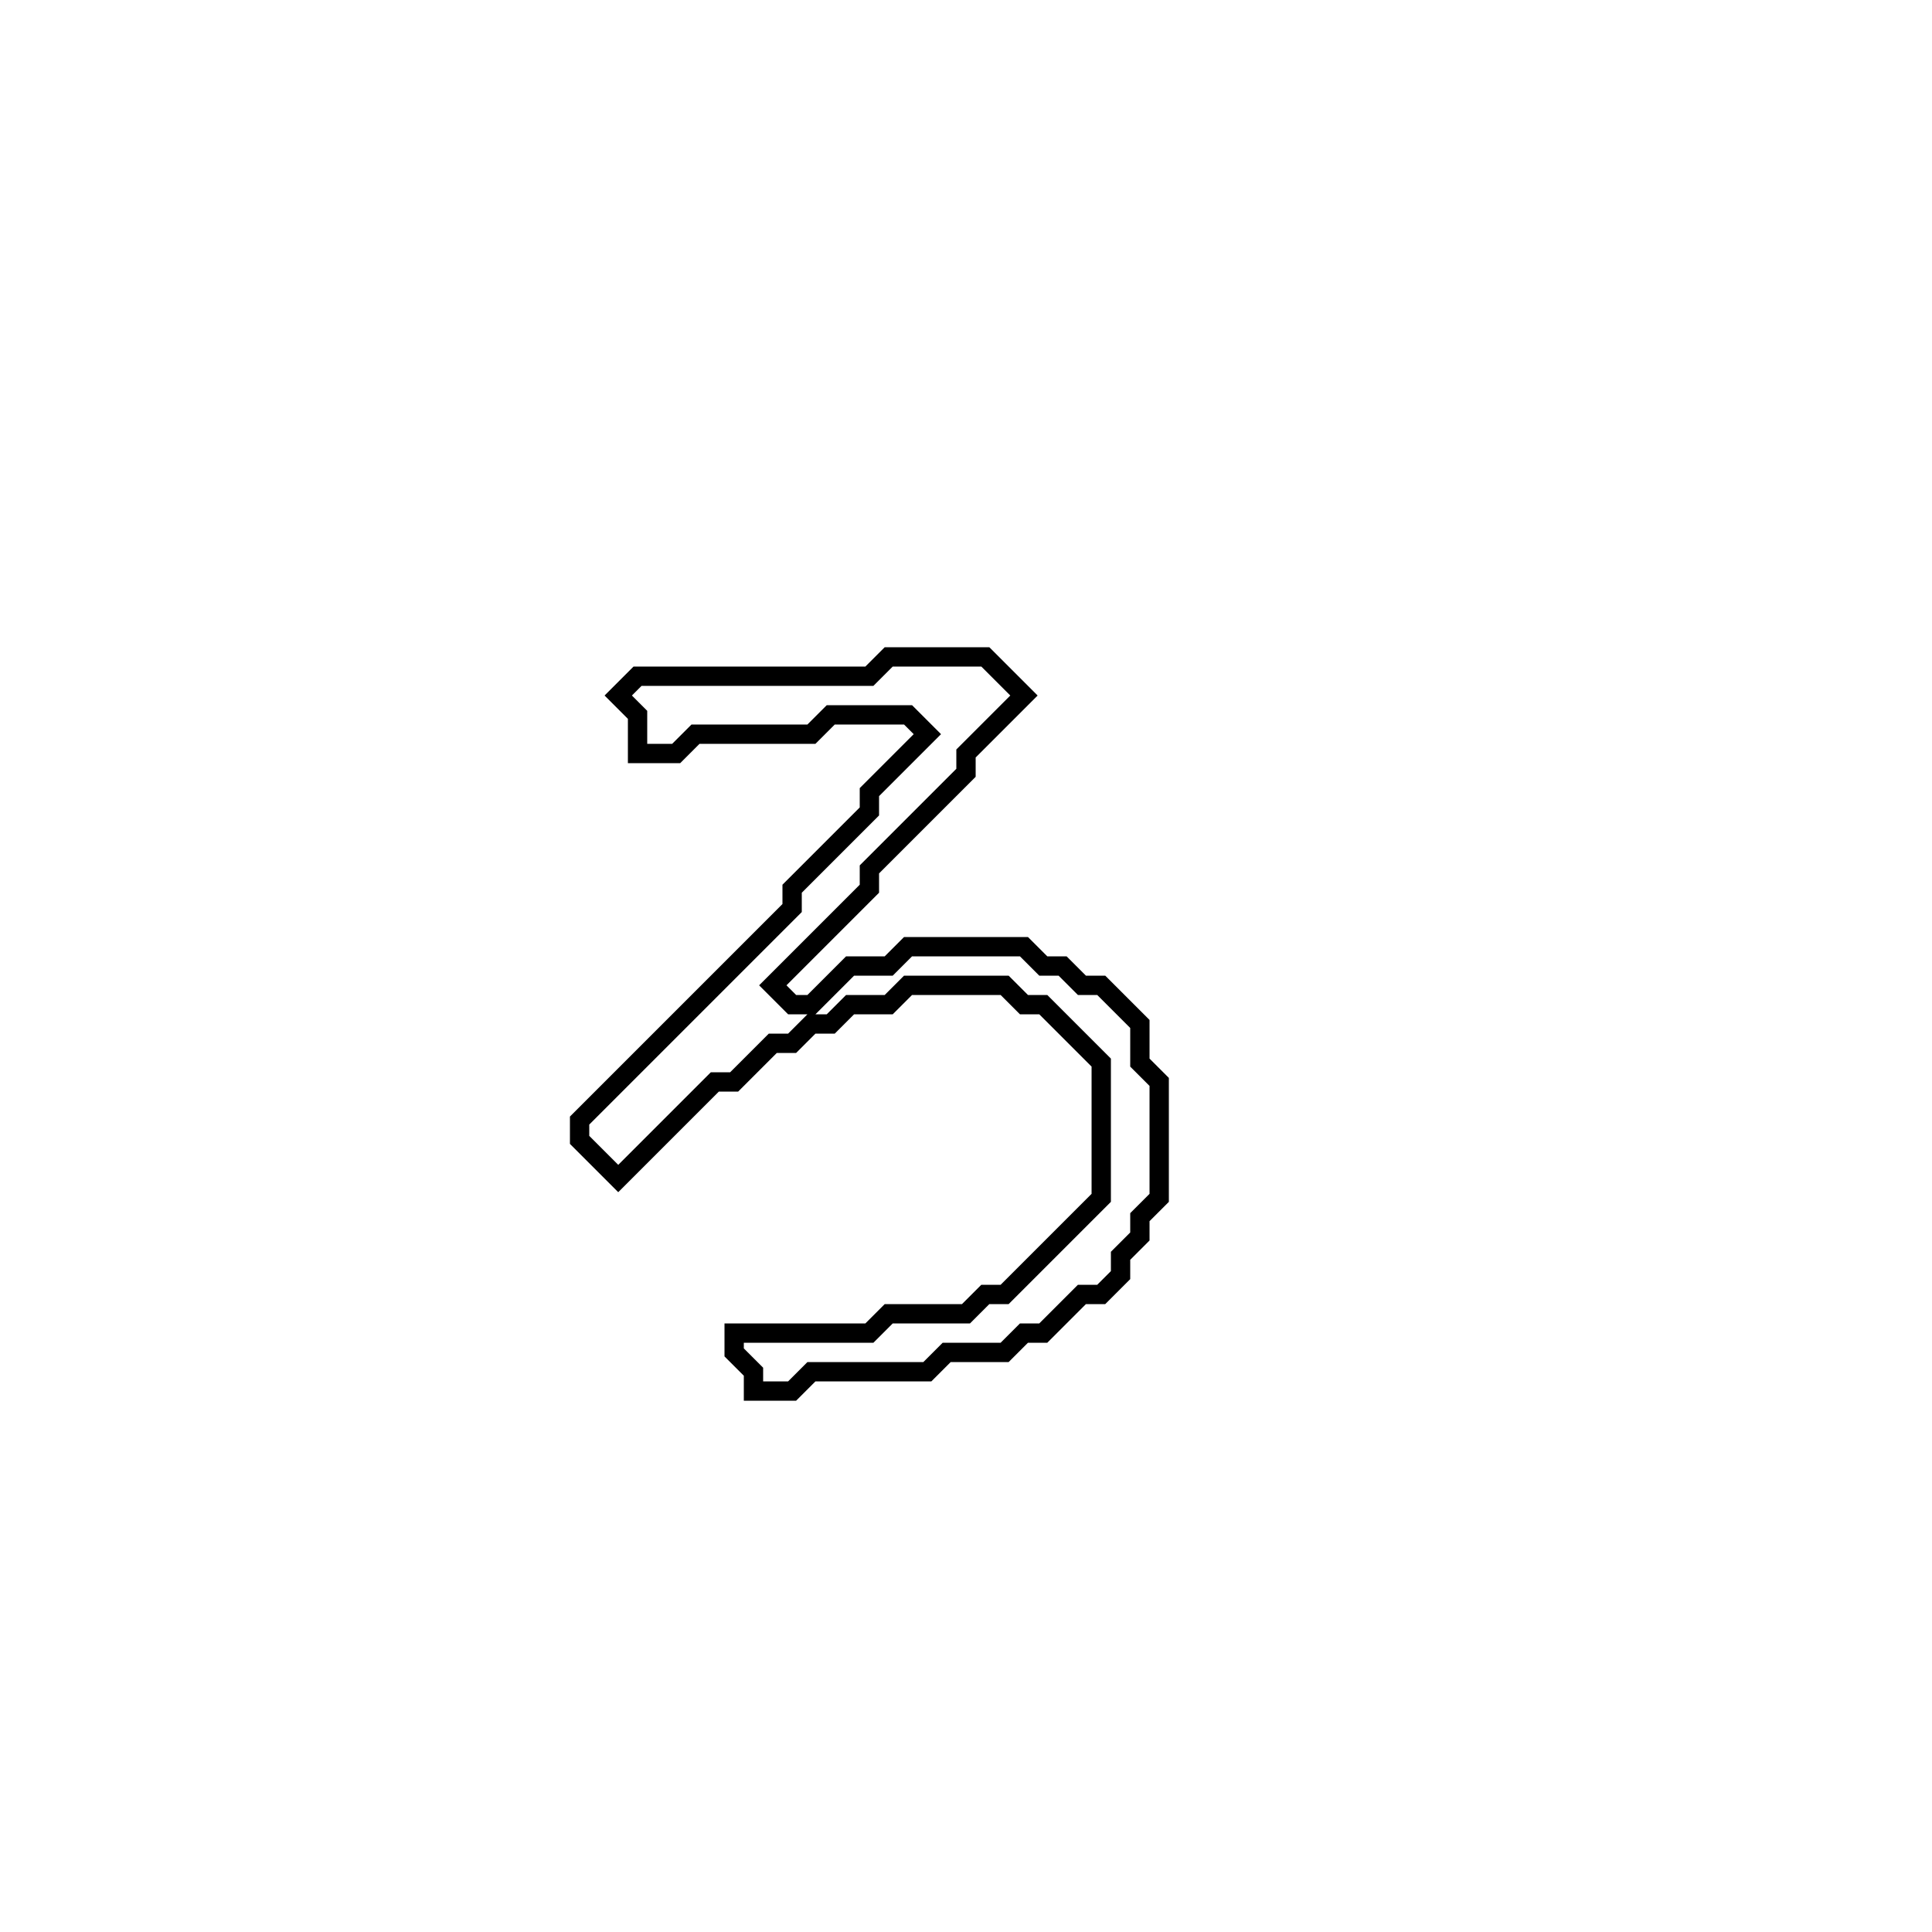 <?xml version="1.0" encoding="utf-8" ?>
<svg baseProfile="full" height="100" version="1.1" width="100" xmlns="http://www.w3.org/2000/svg" xmlns:ev="http://www.w3.org/2001/xml-events" xmlns:xlink="http://www.w3.org/1999/xlink"><defs /><polygon fill="none" id="1" points="46,34 45,35 33,35 32,36 33,37 33,39 35,39 36,38 42,38 43,37 47,37 48,38 45,41 45,42 41,46 41,47 30,58 30,59 32,61 37,56 38,56 40,54 41,54 42,53 43,53 44,52 46,52 47,51 52,51 53,52 54,52 57,55 57,62 52,67 51,67 50,68 46,68 45,69 38,69 38,70 39,71 39,72 41,72 42,71 48,71 49,70 52,70 53,69 54,69 56,67 57,67 58,66 58,65 59,64 59,63 60,62 60,56 59,55 59,53 57,51 56,51 55,50 54,50 53,49 47,49 46,50 44,50 42,52 41,52 40,51 45,46 45,45 50,40 50,39 53,36 51,34" stroke="black" stroke-width="1" /></svg>